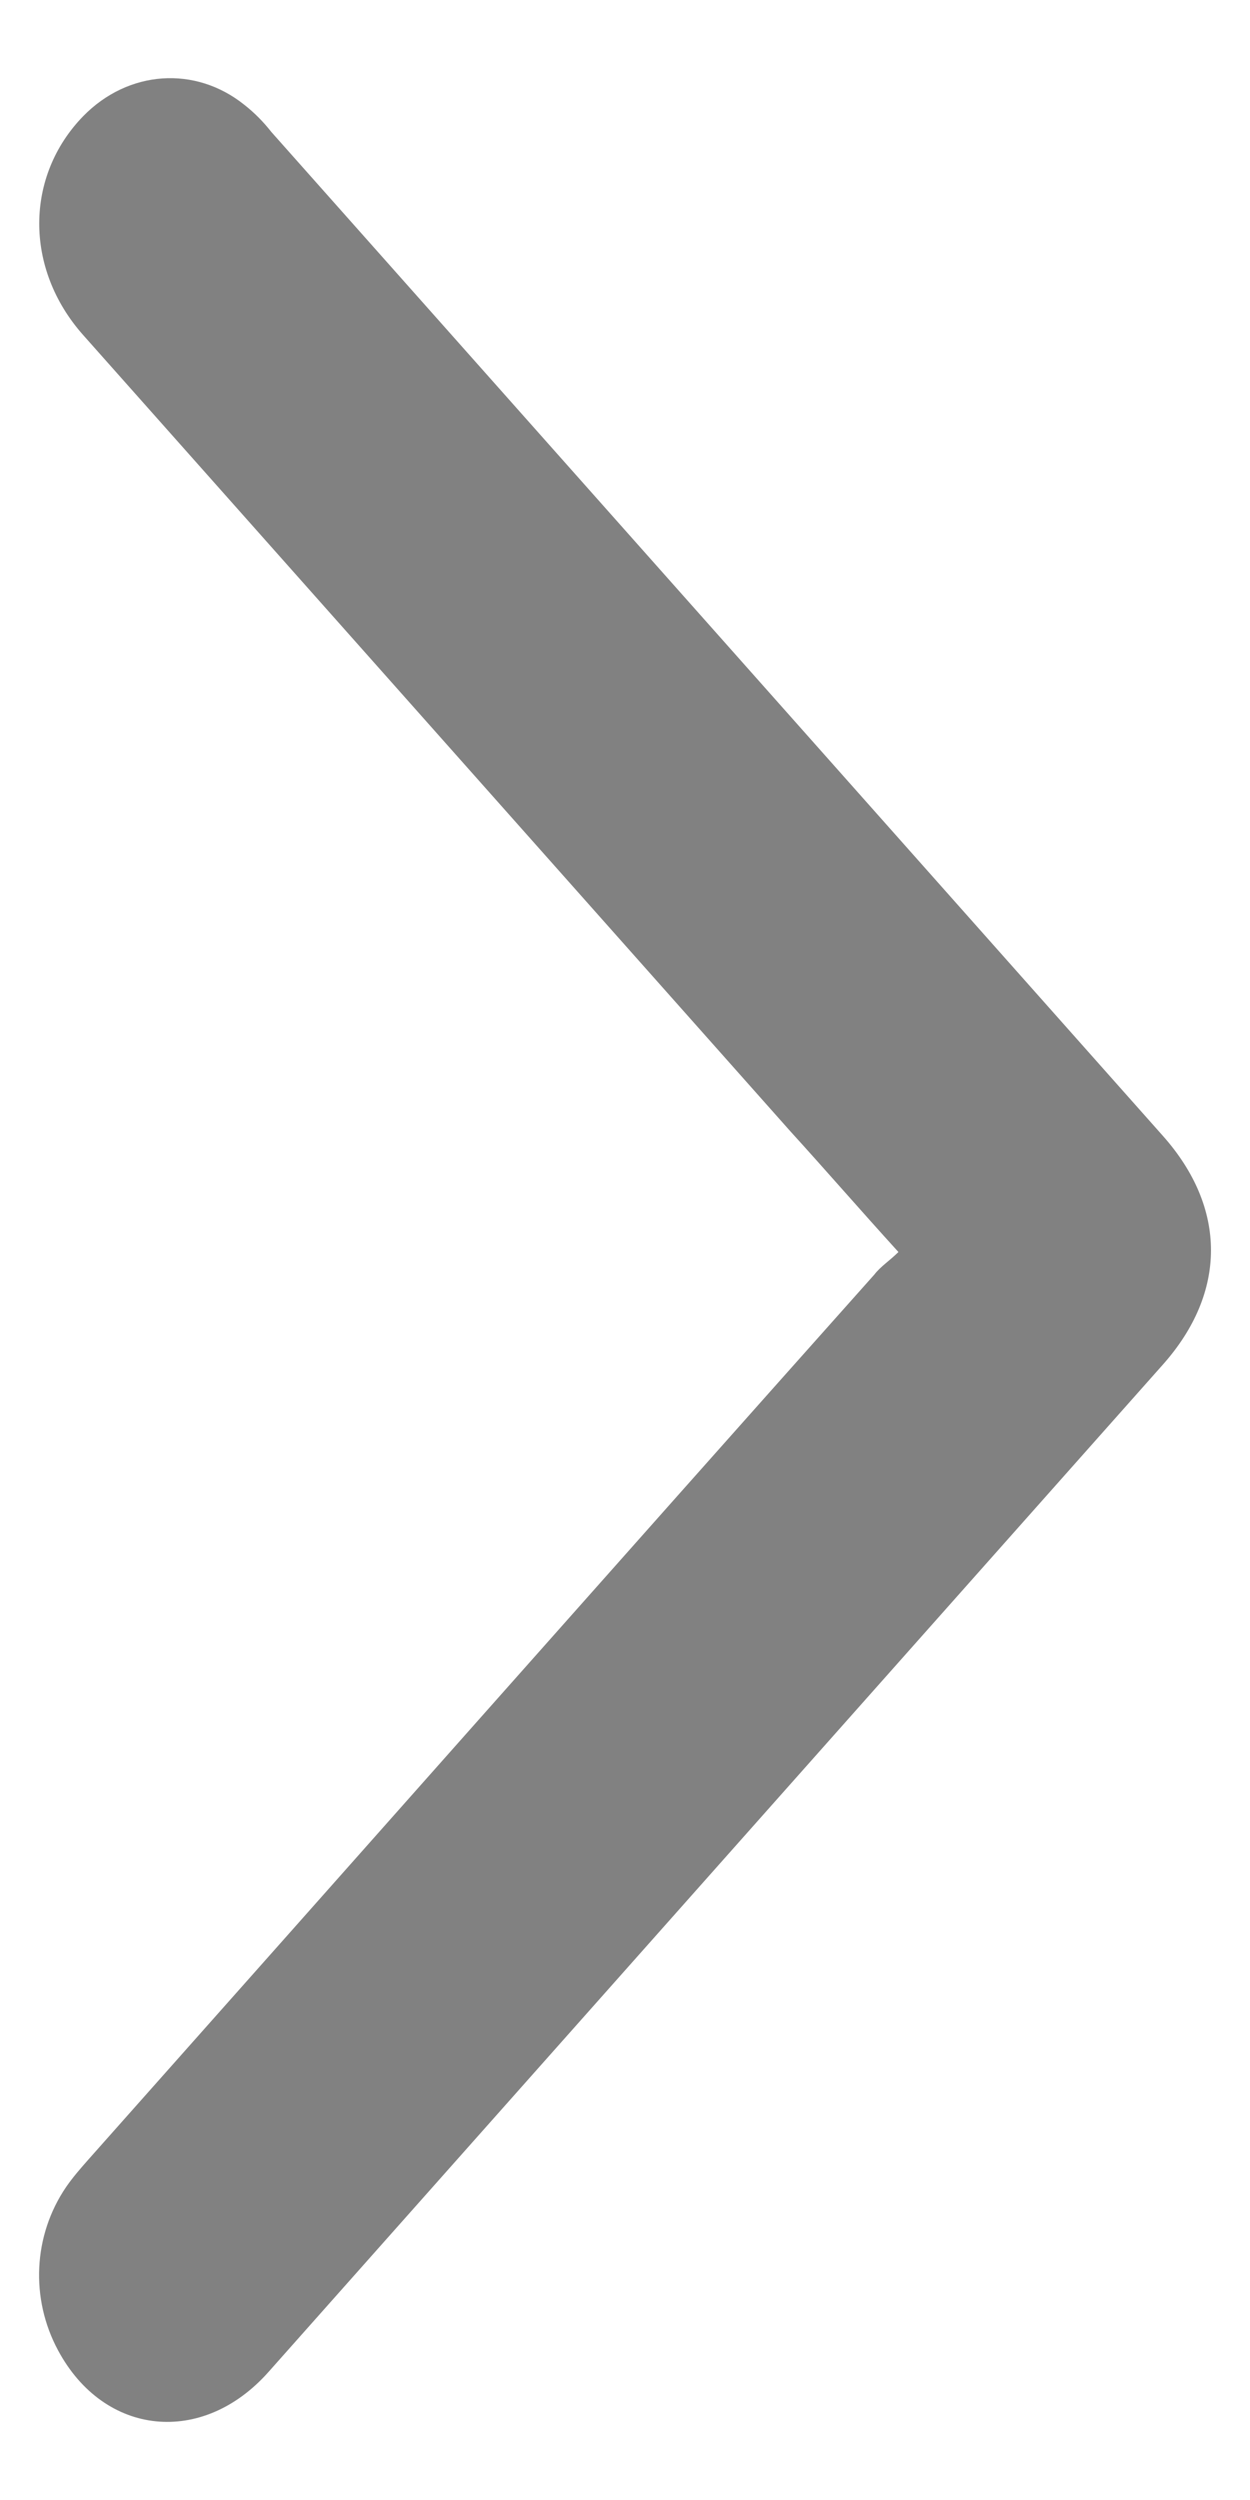 <svg width="8" height="16" viewBox="0 0 8 16" fill="none" xmlns="http://www.w3.org/2000/svg">
<path d="M5.75 8.013C5.5 7.738 5.282 7.486 5.058 7.24C3.551 5.544 2.039 3.84 0.532 2.144C0.154 1.718 0.161 1.126 0.532 0.744C0.821 0.448 1.25 0.419 1.564 0.671C1.629 0.722 1.686 0.78 1.737 0.845C3.641 2.989 5.539 5.125 7.442 7.269C7.853 7.731 7.853 8.272 7.442 8.734C5.532 10.886 3.628 13.029 1.718 15.181C1.295 15.657 0.667 15.592 0.372 15.043C0.193 14.711 0.212 14.307 0.423 13.997C0.468 13.932 0.513 13.881 0.564 13.823C2.244 11.932 3.917 10.041 5.596 8.157C5.635 8.106 5.692 8.07 5.75 8.013Z" fill="#818181"/>
</svg>
